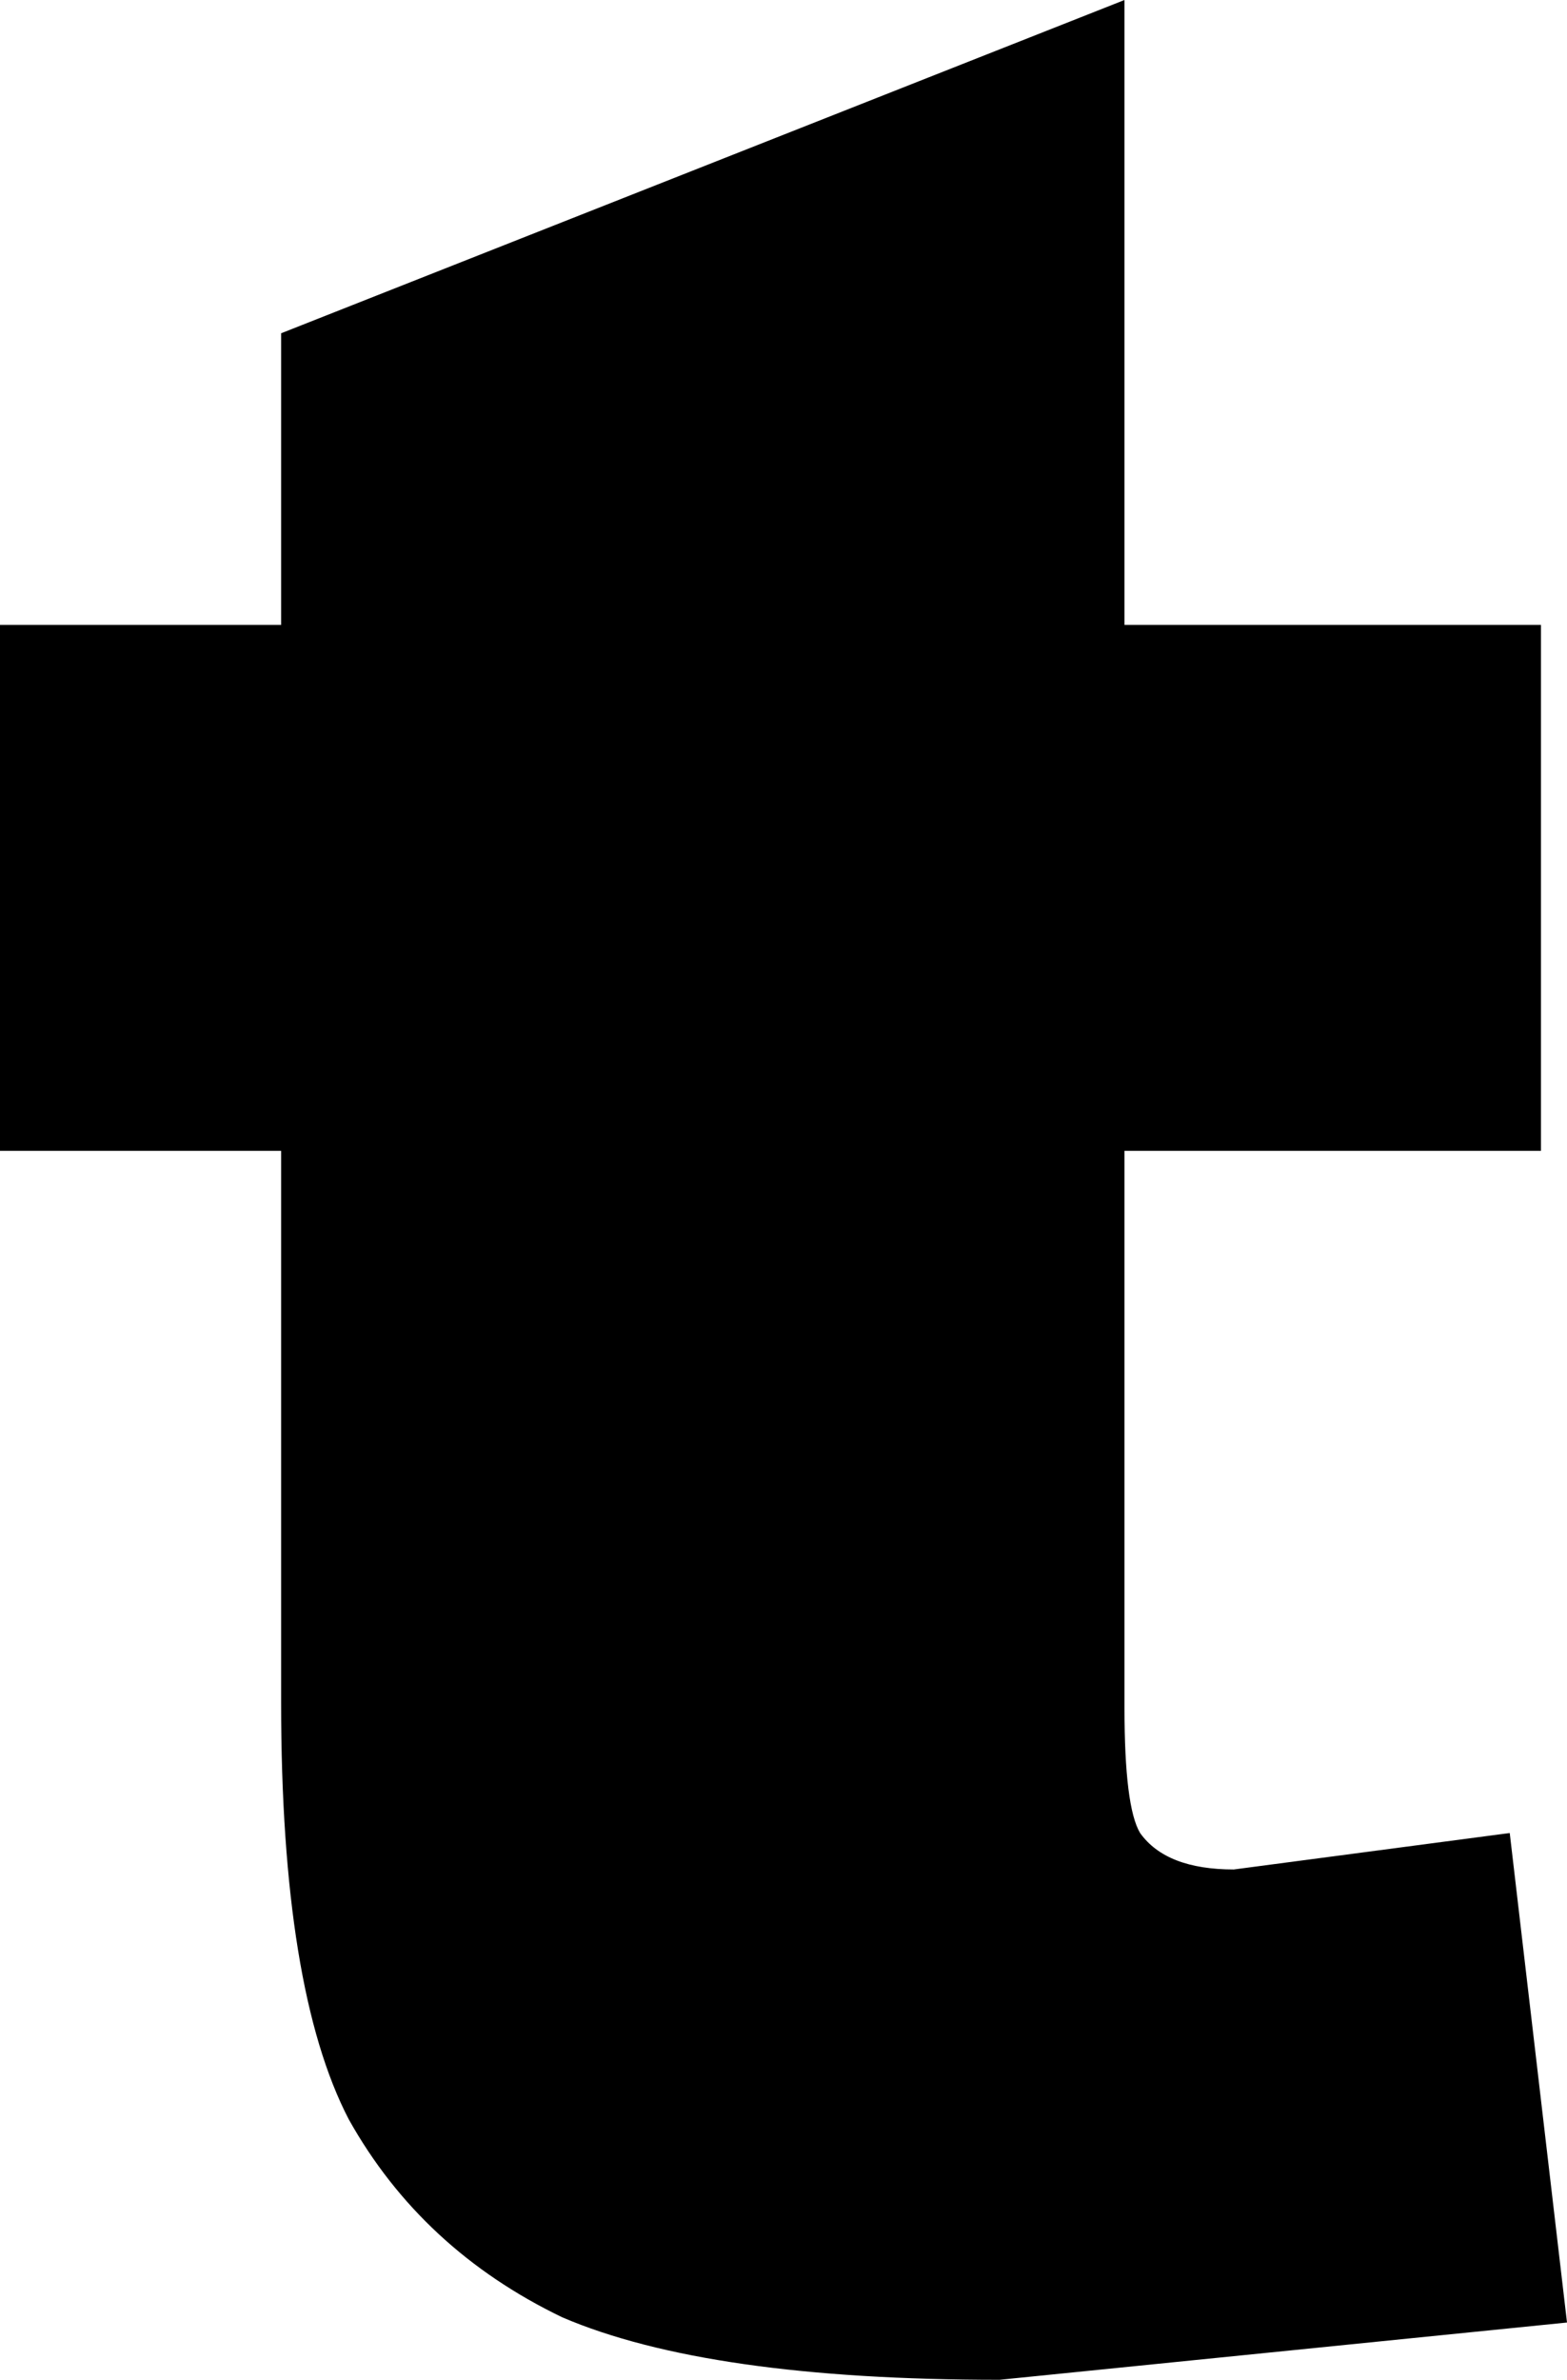 <?xml version="1.0" encoding="UTF-8" standalone="no"?>
<svg xmlns:xlink="http://www.w3.org/1999/xlink" height="22.85px" width="15.05px" xmlns="http://www.w3.org/2000/svg">
  <g transform="matrix(1.0, 0.0, 0.0, 1.0, -392.45, -247.6)">
    <path d="M407.25 258.65 L403.25 258.65 403.25 264.0 Q403.25 264.95 403.4 265.2 403.65 265.55 404.3 265.55 L406.95 265.2 407.5 269.9 402.05 270.45 Q399.25 270.45 397.85 269.85 396.5 269.2 395.8 267.95 395.15 266.7 395.15 263.95 L395.15 258.65 392.45 258.65 392.45 253.6 395.15 253.6 395.15 250.8 403.25 247.6 403.25 253.6 407.25 253.6 407.25 258.65" fill="#000000" fill-rule="evenodd" stroke="none"/>
  </g>
</svg>
